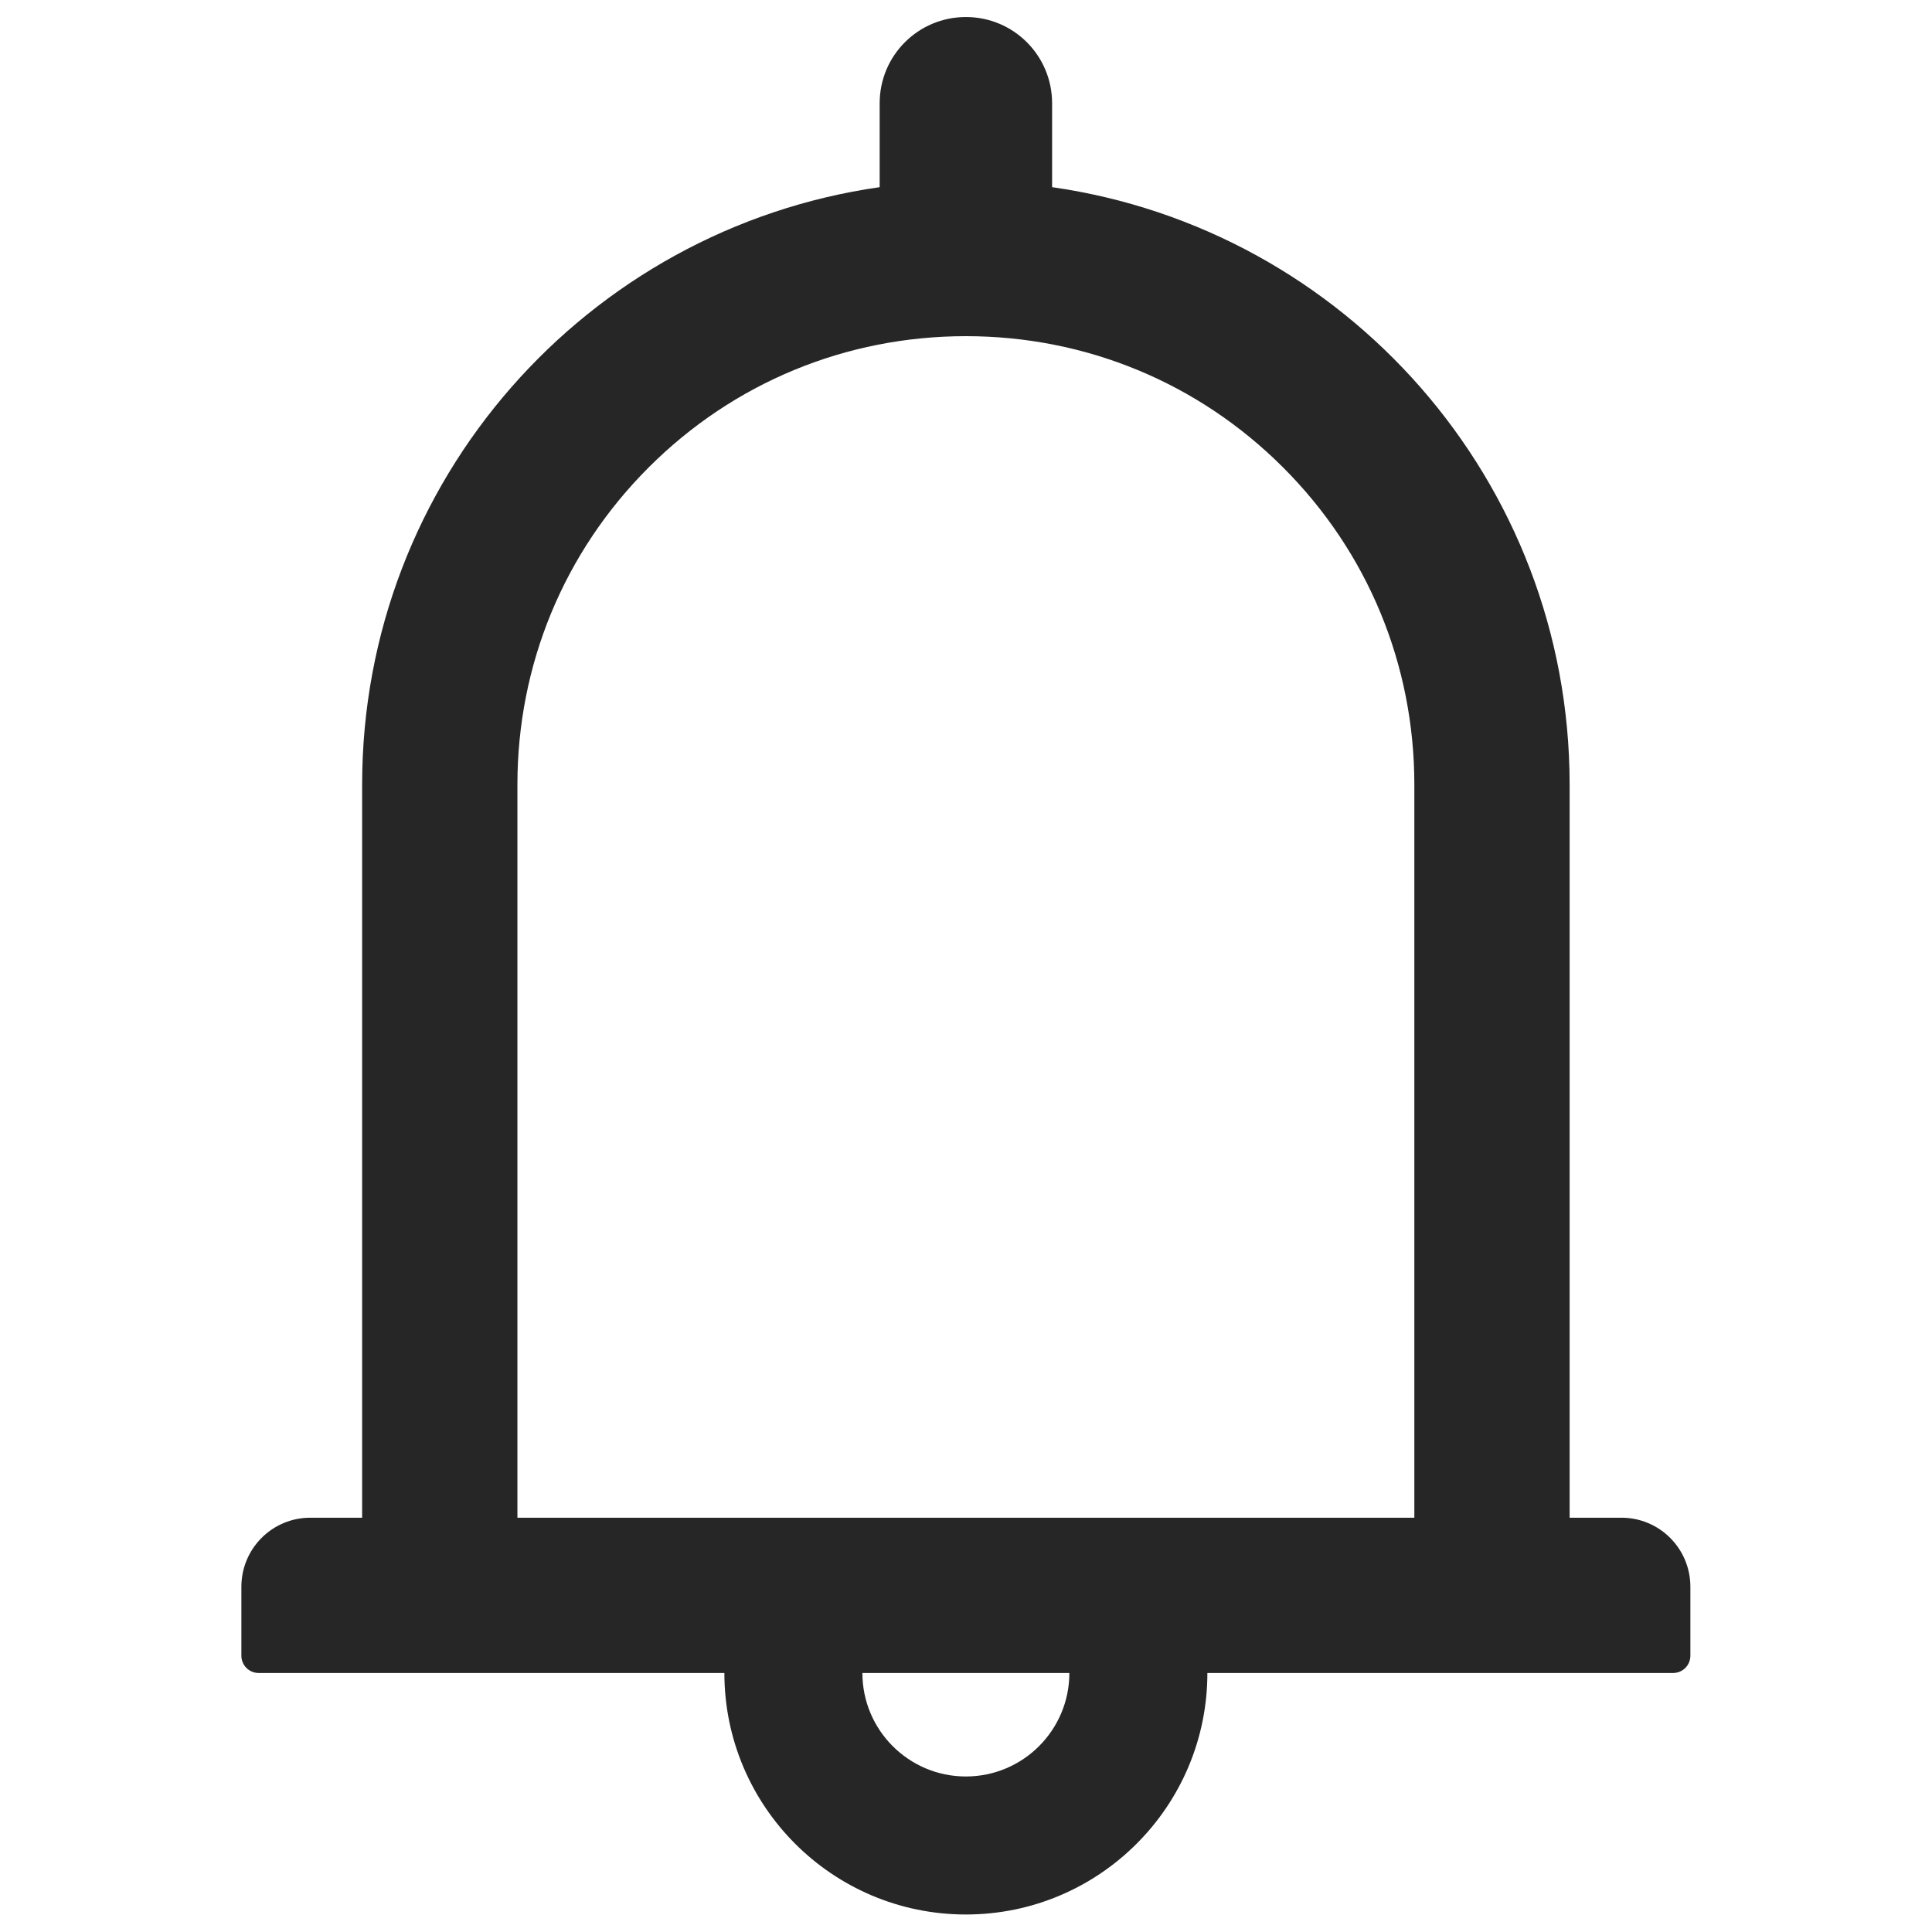 <svg width="16" height="16" viewBox="0 0 16 16" fill="none" xmlns="http://www.w3.org/2000/svg">
<path d="M13.428 12.569H12.999V6.498C12.999 3.978 11.136 1.896 8.713 1.55V0.855C8.713 0.46 8.394 0.141 7.999 0.141C7.604 0.141 7.285 0.46 7.285 0.855V1.55C4.862 1.896 2.999 3.978 2.999 6.498V12.569H2.57C2.254 12.569 1.999 12.825 1.999 13.141V13.712C1.999 13.791 2.063 13.855 2.142 13.855H5.999C5.999 14.959 6.895 15.855 7.999 15.855C9.103 15.855 9.999 14.959 9.999 13.855H13.856C13.935 13.855 13.999 13.791 13.999 13.712V13.141C13.999 12.825 13.744 12.569 13.428 12.569ZM7.999 14.712C7.526 14.712 7.142 14.328 7.142 13.855H8.856C8.856 14.328 8.472 14.712 7.999 14.712ZM4.285 12.569V6.498C4.285 5.505 4.67 4.573 5.372 3.871C6.074 3.169 7.006 2.784 7.999 2.784C8.992 2.784 9.924 3.169 10.626 3.871C11.328 4.573 11.713 5.505 11.713 6.498V12.569H4.285Z" fill="#262626"/>
</svg>
